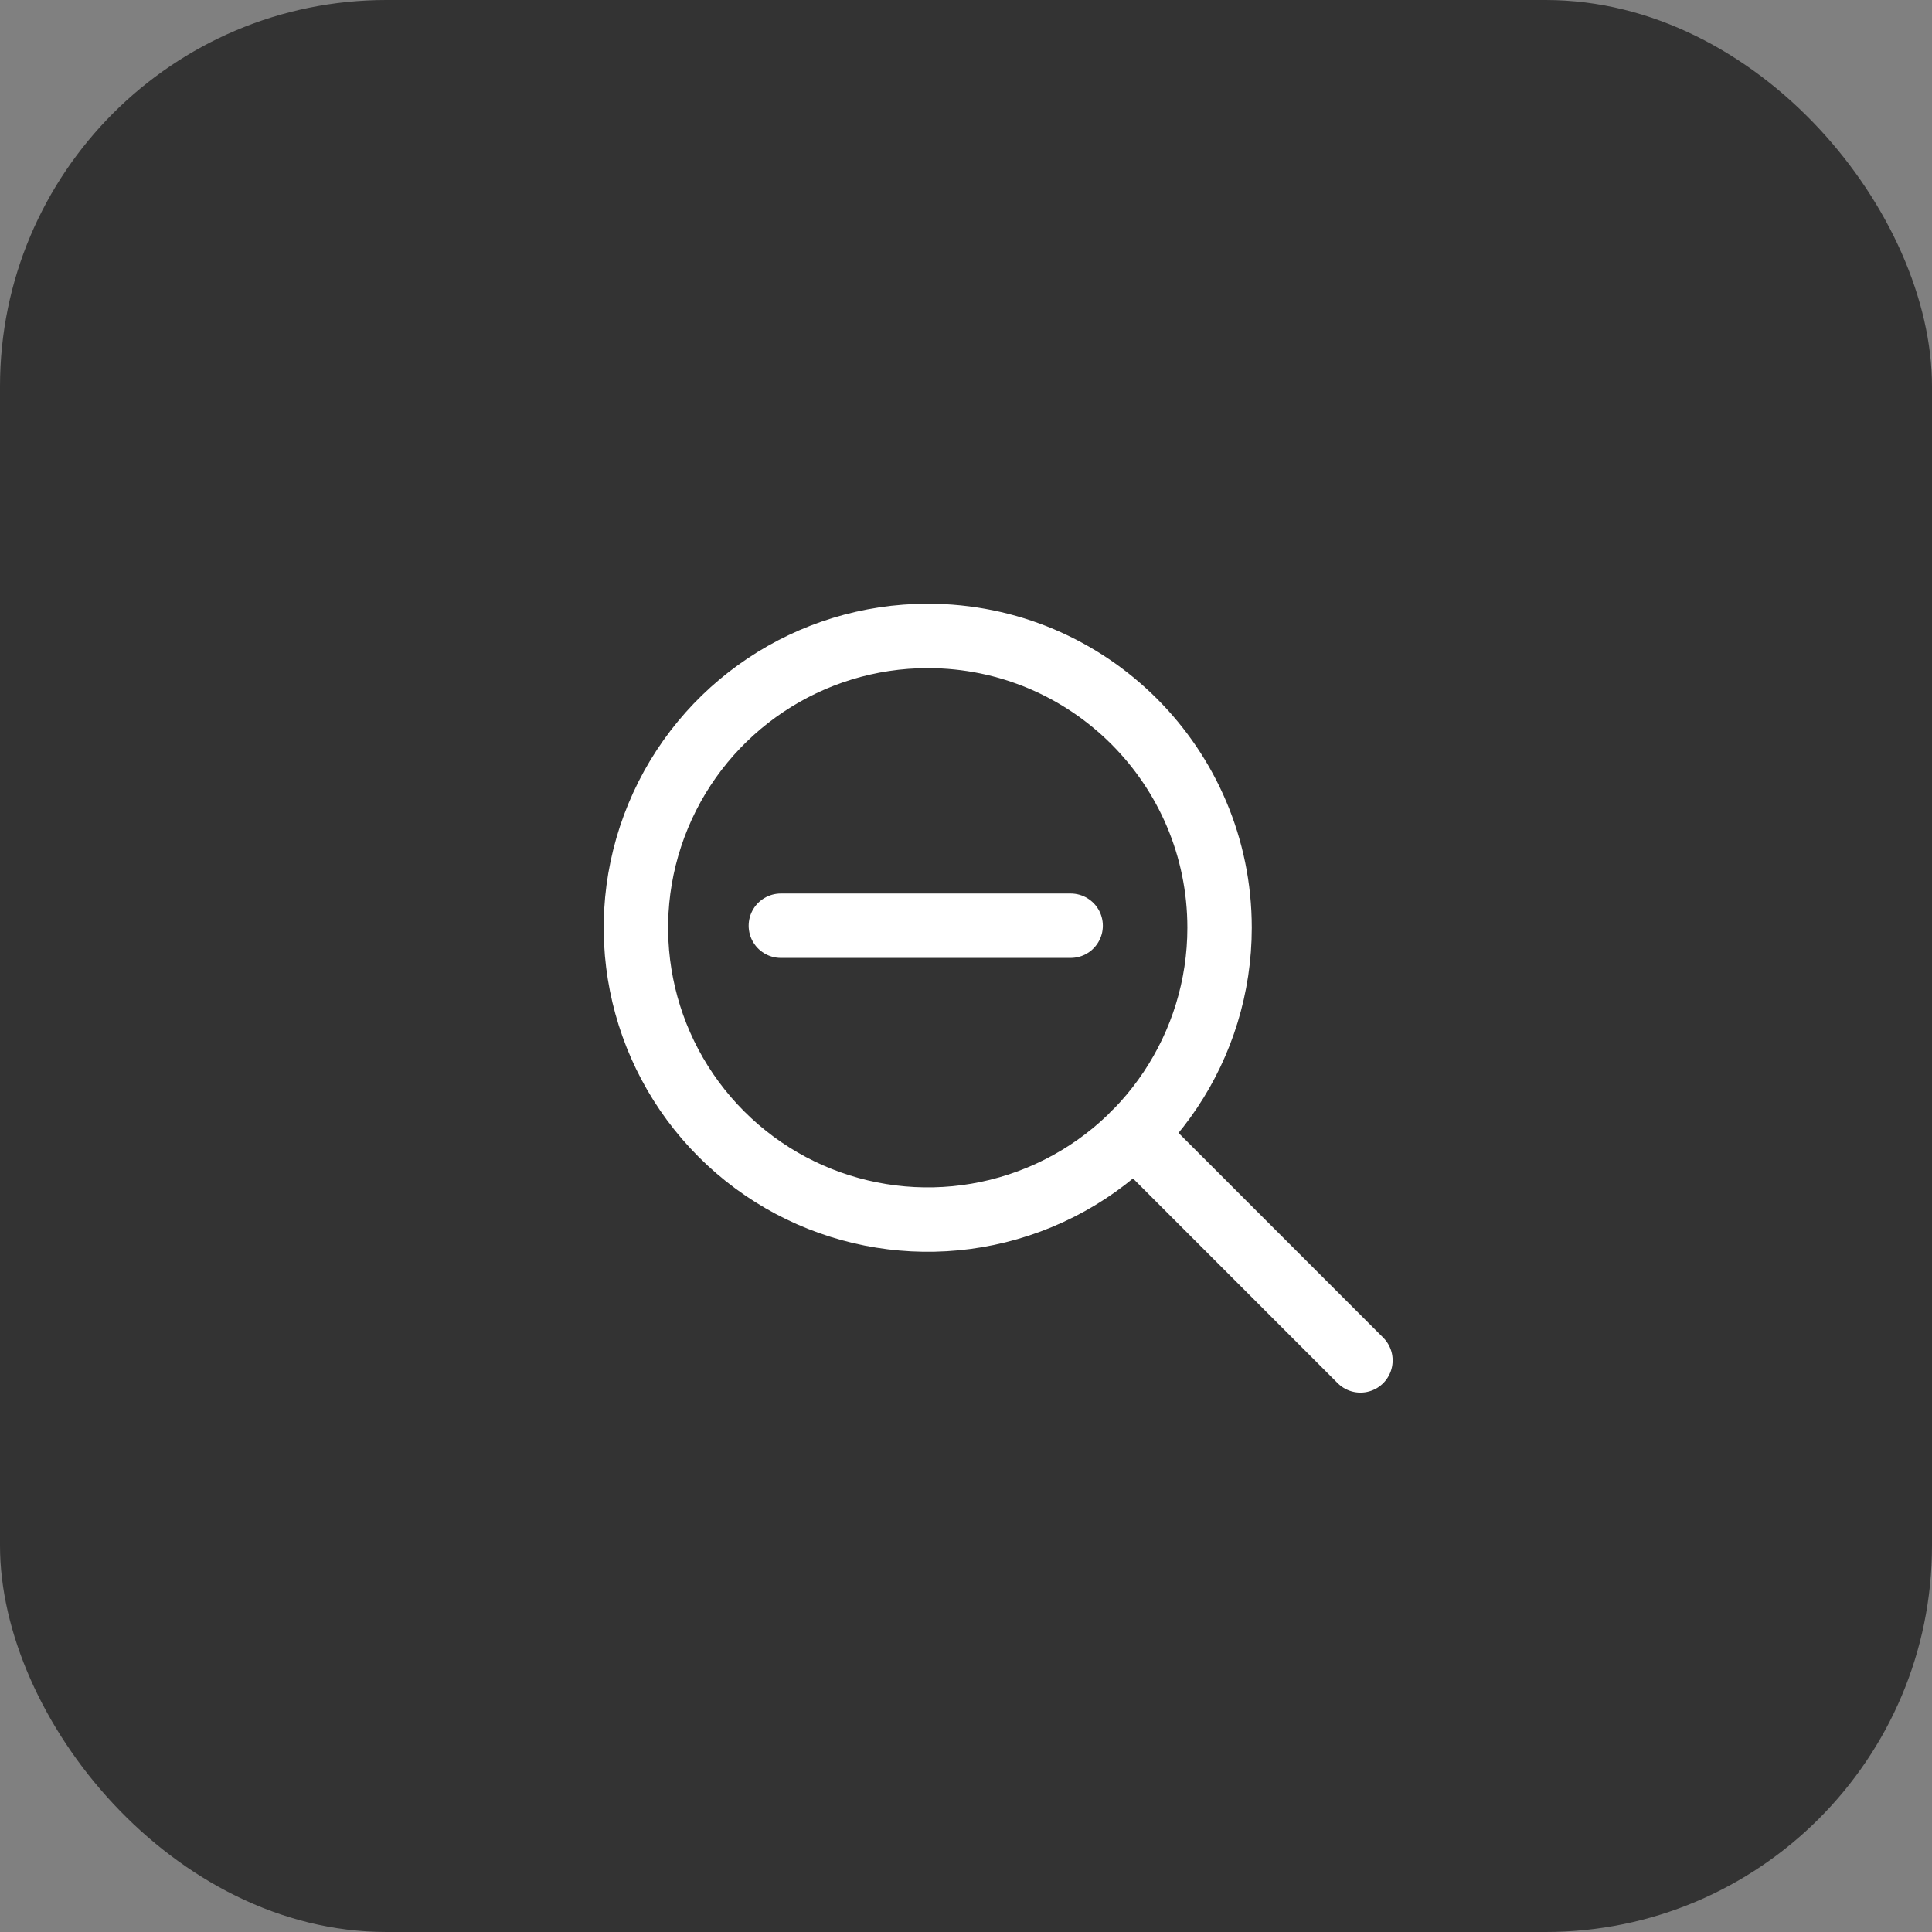 <svg width="60" height="60" viewBox="0 0 60 60" fill="none" xmlns="http://www.w3.org/2000/svg">
<rect x="0" y="0" width="60" height="60" fill="#808080" stroke="none"/>
<rect opacity="0.6" width="60" height="60" rx="12" fill="black"/>
<path fill-rule="evenodd" clip-rule="evenodd" d="M37.875 28.811C37.875 32.477 35.667 35.782 32.281 37.185C28.894 38.588 24.996 37.813 22.404 35.221C19.811 32.628 19.036 28.73 20.439 25.343C21.842 21.957 25.147 19.749 28.813 19.749C33.818 19.75 37.874 23.806 37.875 28.811Z" stroke="white" stroke-width="2" stroke-linecap="round" stroke-linejoin="round"/>
<path d="M24.25 28.749H33.25" stroke="white" stroke-width="2" stroke-linecap="round" stroke-linejoin="round"/>
<path d="M35.221 35.219L42.25 42.249" stroke="white" stroke-width="2" stroke-linecap="round" stroke-linejoin="round"/>
</svg>
